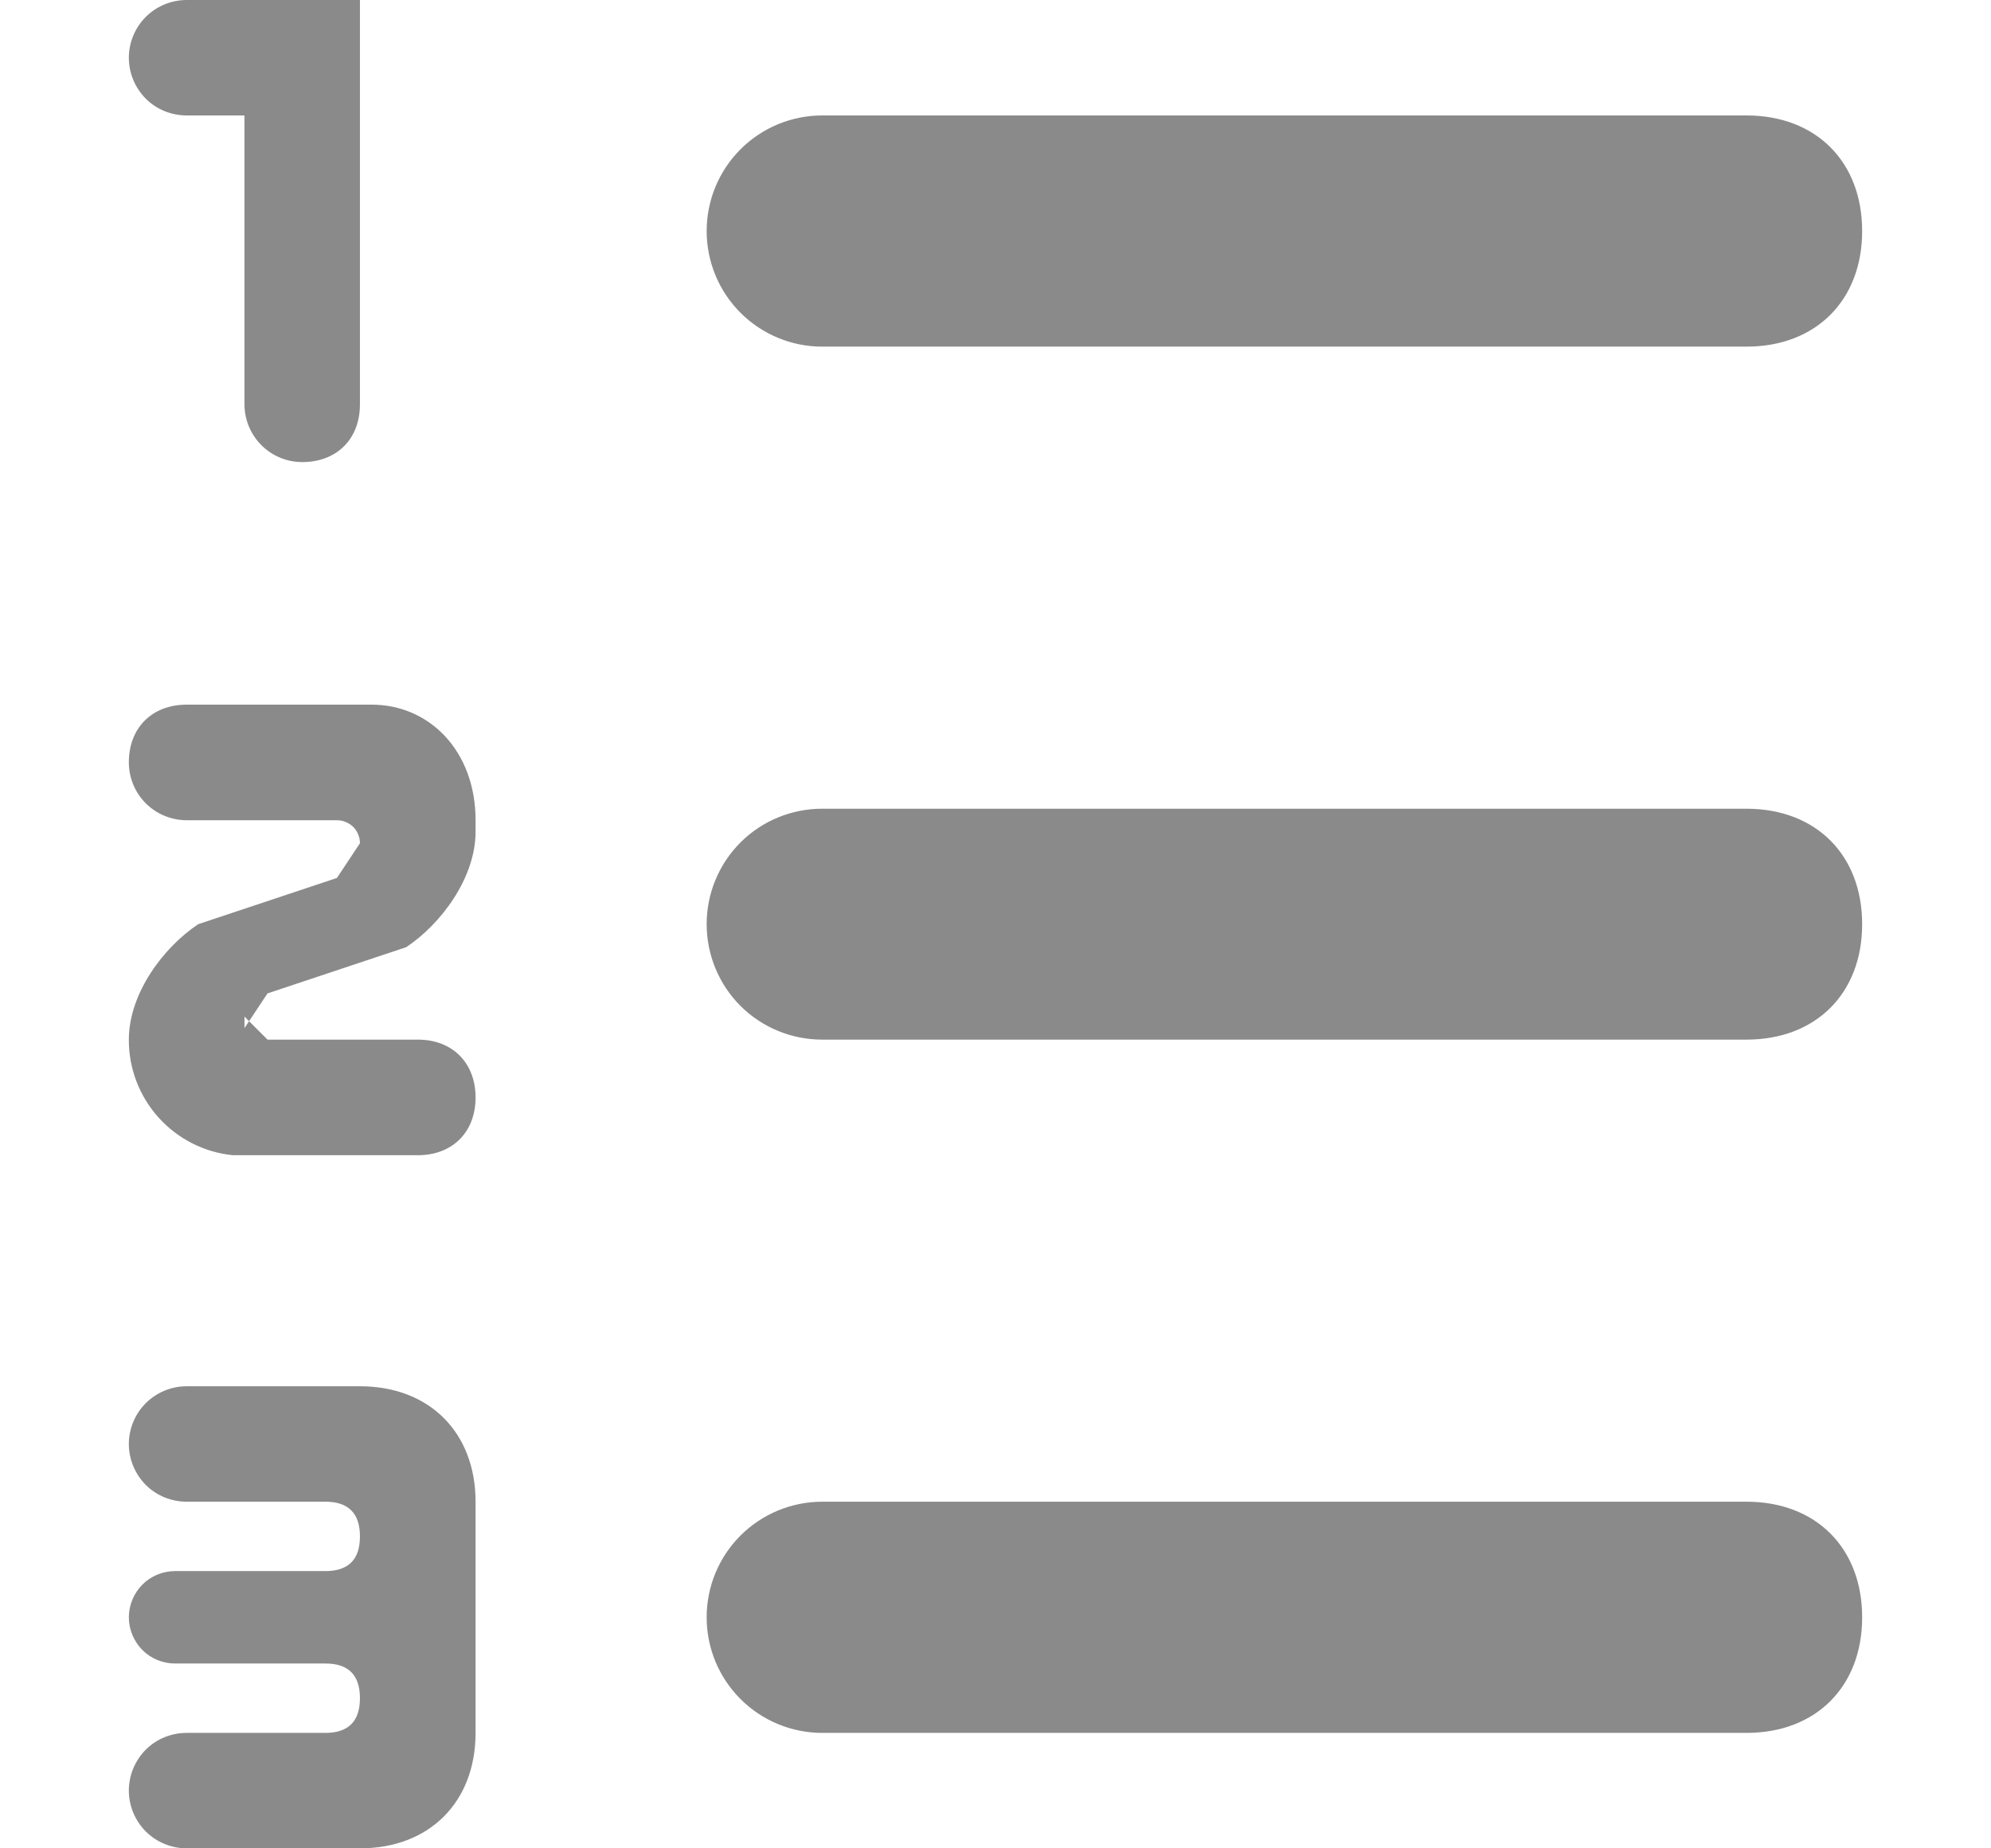 <svg width="14" height="13" viewBox="0 0 14 13" fill="none" xmlns="http://www.w3.org/2000/svg">
<path fill-rule="evenodd" clip-rule="evenodd" d="M5.781 10.562H12.281C12.769 10.562 13.094 10.887 13.094 11.375C13.094 11.863 12.769 12.188 12.281 12.188H5.781C5.566 12.188 5.359 12.102 5.207 11.95C5.054 11.797 4.969 11.591 4.969 11.375C4.969 11.159 5.054 10.953 5.207 10.8C5.359 10.648 5.566 10.562 5.781 10.562ZM5.781 5.688H12.281C12.769 5.688 13.094 6.013 13.094 6.5C13.094 6.987 12.769 7.312 12.281 7.312H5.781C5.566 7.312 5.359 7.227 5.207 7.075C5.054 6.922 4.969 6.715 4.969 6.5C4.969 6.285 5.054 6.078 5.207 5.925C5.359 5.773 5.566 5.688 5.781 5.688ZM5.781 0.812H12.281C12.769 0.812 13.094 1.137 13.094 1.625C13.094 2.112 12.769 2.438 12.281 2.438H5.781C5.566 2.438 5.359 2.352 5.207 2.2C5.054 2.047 4.969 1.84 4.969 1.625C4.969 1.41 5.054 1.203 5.207 1.05C5.359 0.898 5.566 0.812 5.781 0.812ZM2.531 0V2.844C2.531 3.087 2.369 3.25 2.125 3.25C2.017 3.25 1.914 3.207 1.838 3.131C1.762 3.055 1.719 2.951 1.719 2.844V0.812H1.313C1.205 0.812 1.101 0.77 1.025 0.694C0.949 0.617 0.906 0.514 0.906 0.406C0.906 0.299 0.949 0.195 1.025 0.119C1.101 0.043 1.205 0 1.313 0H2.531ZM1.719 7.15L1.881 7.312H2.938C3.181 7.312 3.344 7.475 3.344 7.719C3.344 7.963 3.181 8.125 2.938 8.125H1.638C1.436 8.105 1.25 8.01 1.115 7.86C0.98 7.71 0.905 7.515 0.906 7.312C0.906 6.987 1.15 6.662 1.394 6.5L2.369 6.175L2.531 5.931C2.531 5.888 2.514 5.847 2.484 5.816C2.453 5.786 2.412 5.769 2.369 5.769H1.313C1.205 5.769 1.101 5.726 1.025 5.65C0.949 5.574 0.906 5.47 0.906 5.362C0.906 5.119 1.069 4.956 1.313 4.956H2.613C3.019 4.956 3.344 5.281 3.344 5.769V5.85C3.344 6.175 3.1 6.5 2.856 6.662L1.881 6.987L1.719 7.231V7.15ZM3.344 10.562V12.188C3.344 12.675 3.019 13 2.531 13H1.313C1.205 13 1.101 12.957 1.025 12.881C0.949 12.805 0.906 12.701 0.906 12.594C0.906 12.486 0.949 12.383 1.025 12.306C1.101 12.23 1.205 12.188 1.313 12.188H2.288C2.45 12.188 2.531 12.106 2.531 11.944C2.531 11.781 2.45 11.7 2.288 11.7H1.231C1.145 11.7 1.062 11.666 1.001 11.605C0.941 11.544 0.906 11.461 0.906 11.375C0.906 11.289 0.941 11.206 1.001 11.145C1.062 11.084 1.145 11.05 1.231 11.05H2.288C2.45 11.05 2.531 10.969 2.531 10.806C2.531 10.644 2.45 10.562 2.288 10.562H1.313C1.205 10.562 1.101 10.52 1.025 10.444C0.949 10.367 0.906 10.264 0.906 10.156C0.906 10.049 0.949 9.945 1.025 9.869C1.101 9.793 1.205 9.75 1.313 9.75H2.531C3.019 9.75 3.344 10.075 3.344 10.562Z" fill="#8A8A8A"/>
</svg>
